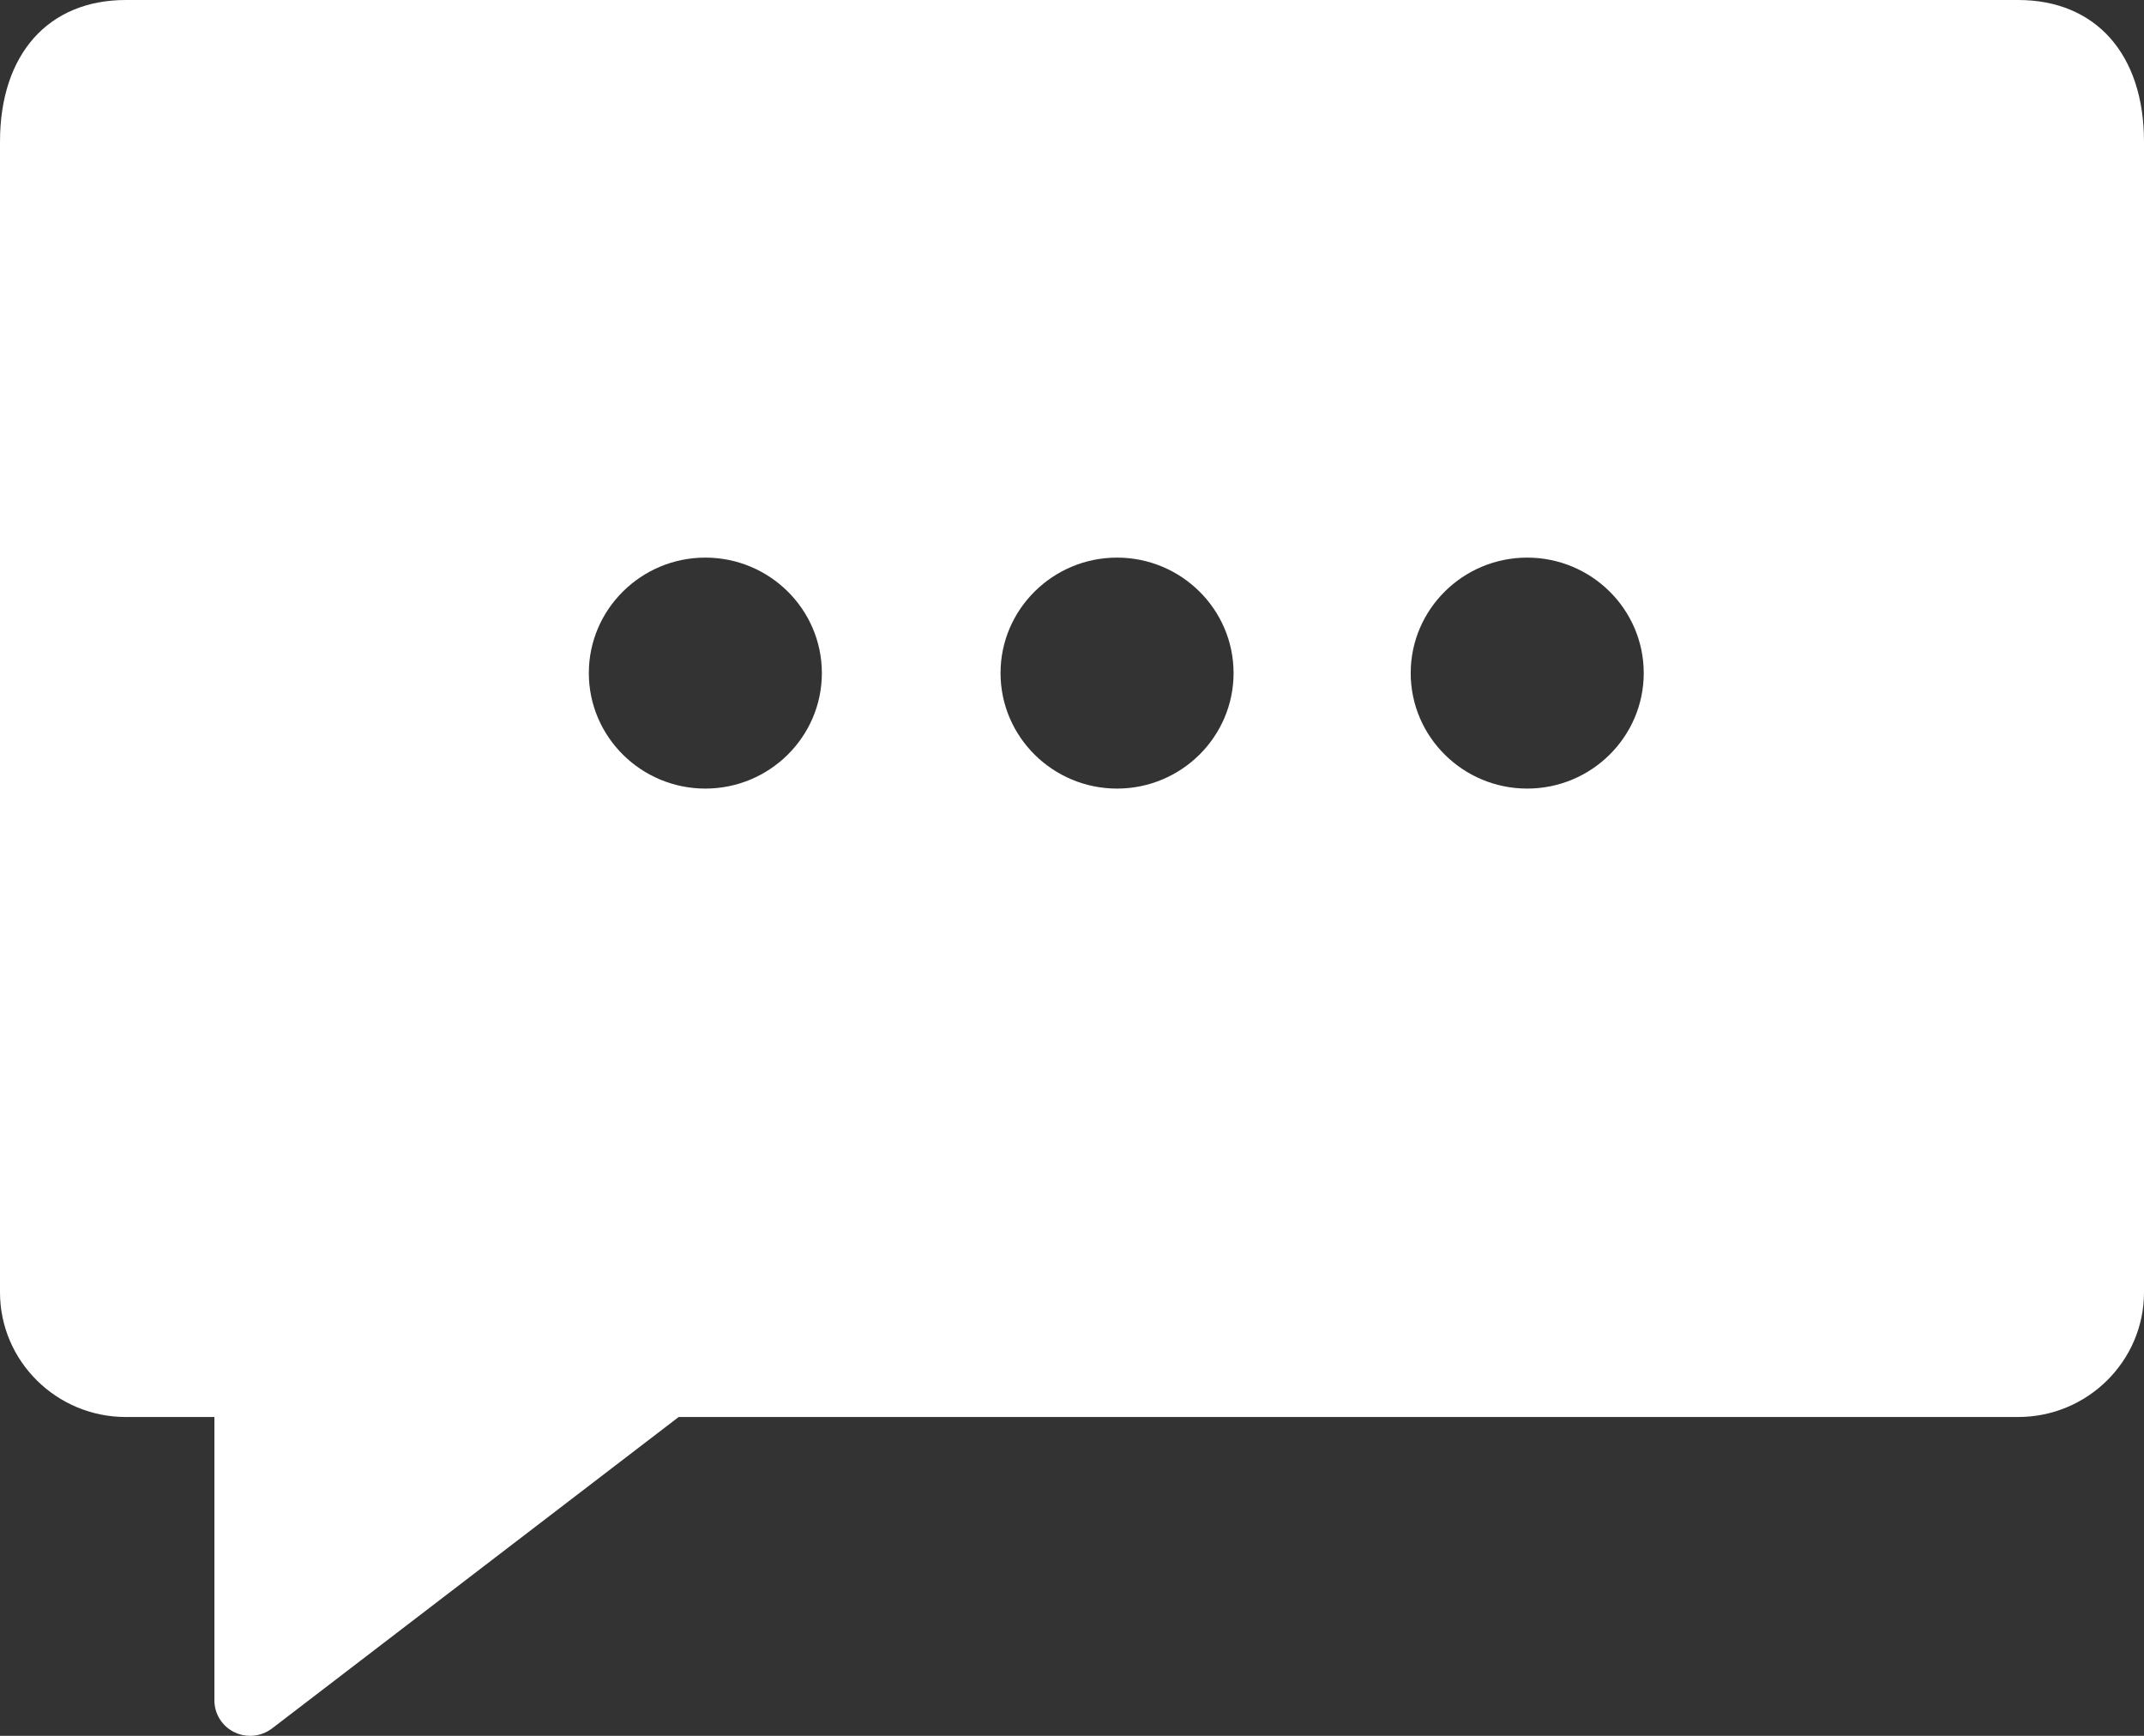 <?xml version="1.0" encoding="UTF-8"?>
<svg width="42px" height="34px" viewBox="0 0 42 34" version="1.1" xmlns="http://www.w3.org/2000/svg" xmlns:xlink="http://www.w3.org/1999/xlink">
    <rect x="0" y="0" width="42" height="34" fill="#333333" stroke="none"/>
    <!-- Generator: Sketch 54.1 (76490) - https://sketchapp.com -->
    <title>chat</title>
    <desc>Created with Sketch.</desc>
    <g id="CrowdCoop_Design" stroke="none" stroke-width="1" fill="none" fill-rule="evenodd">
        <g id="01_Home_01" transform="translate(-751, -4336)" fill="#FFFFFF">
            <g id="testimonials" transform="translate(735, 4279)">
                <g id="Group-7" transform="translate(16, 57)">
                    <path d="M29.917,15.446 C28.659,15.446 27.635,14.431 27.635,13.184 C27.635,11.936 28.659,10.922 29.917,10.922 C31.176,10.922 32.2,11.936 32.2,13.184 C32.2,14.431 31.176,15.446 29.917,15.446 M21.882,15.446 C20.624,15.446 19.6,14.431 19.6,13.184 C19.6,11.936 20.624,10.922 21.882,10.922 C23.141,10.922 24.165,11.936 24.165,13.184 C24.165,14.431 23.141,15.446 21.882,15.446 M13.817,15.446 C12.559,15.446 11.535,14.431 11.535,13.184 C11.535,11.936 12.559,10.922 13.817,10.922 C15.076,10.922 16.1,11.936 16.1,13.184 C16.1,14.431 15.076,15.446 13.817,15.446 M39.535,0 L2.465,0 C0.944,0 0,1.064 0,2.776 L0,25.312 C0,26.659 1.105,27.755 2.465,27.755 L4.2,27.755 L4.2,33.306 C4.2,33.571 4.352,33.813 4.591,33.929 C4.689,33.977 4.794,34 4.9,34 C5.052,34 5.202,33.951 5.328,33.856 L13.295,27.755 L39.535,27.755 C40.894,27.755 42,26.659 42,25.312 L42,2.776 C42,1.064 41.056,0 39.535,0" id="chat"></path>
                </g>
            </g>
        </g>
    </g>
</svg>